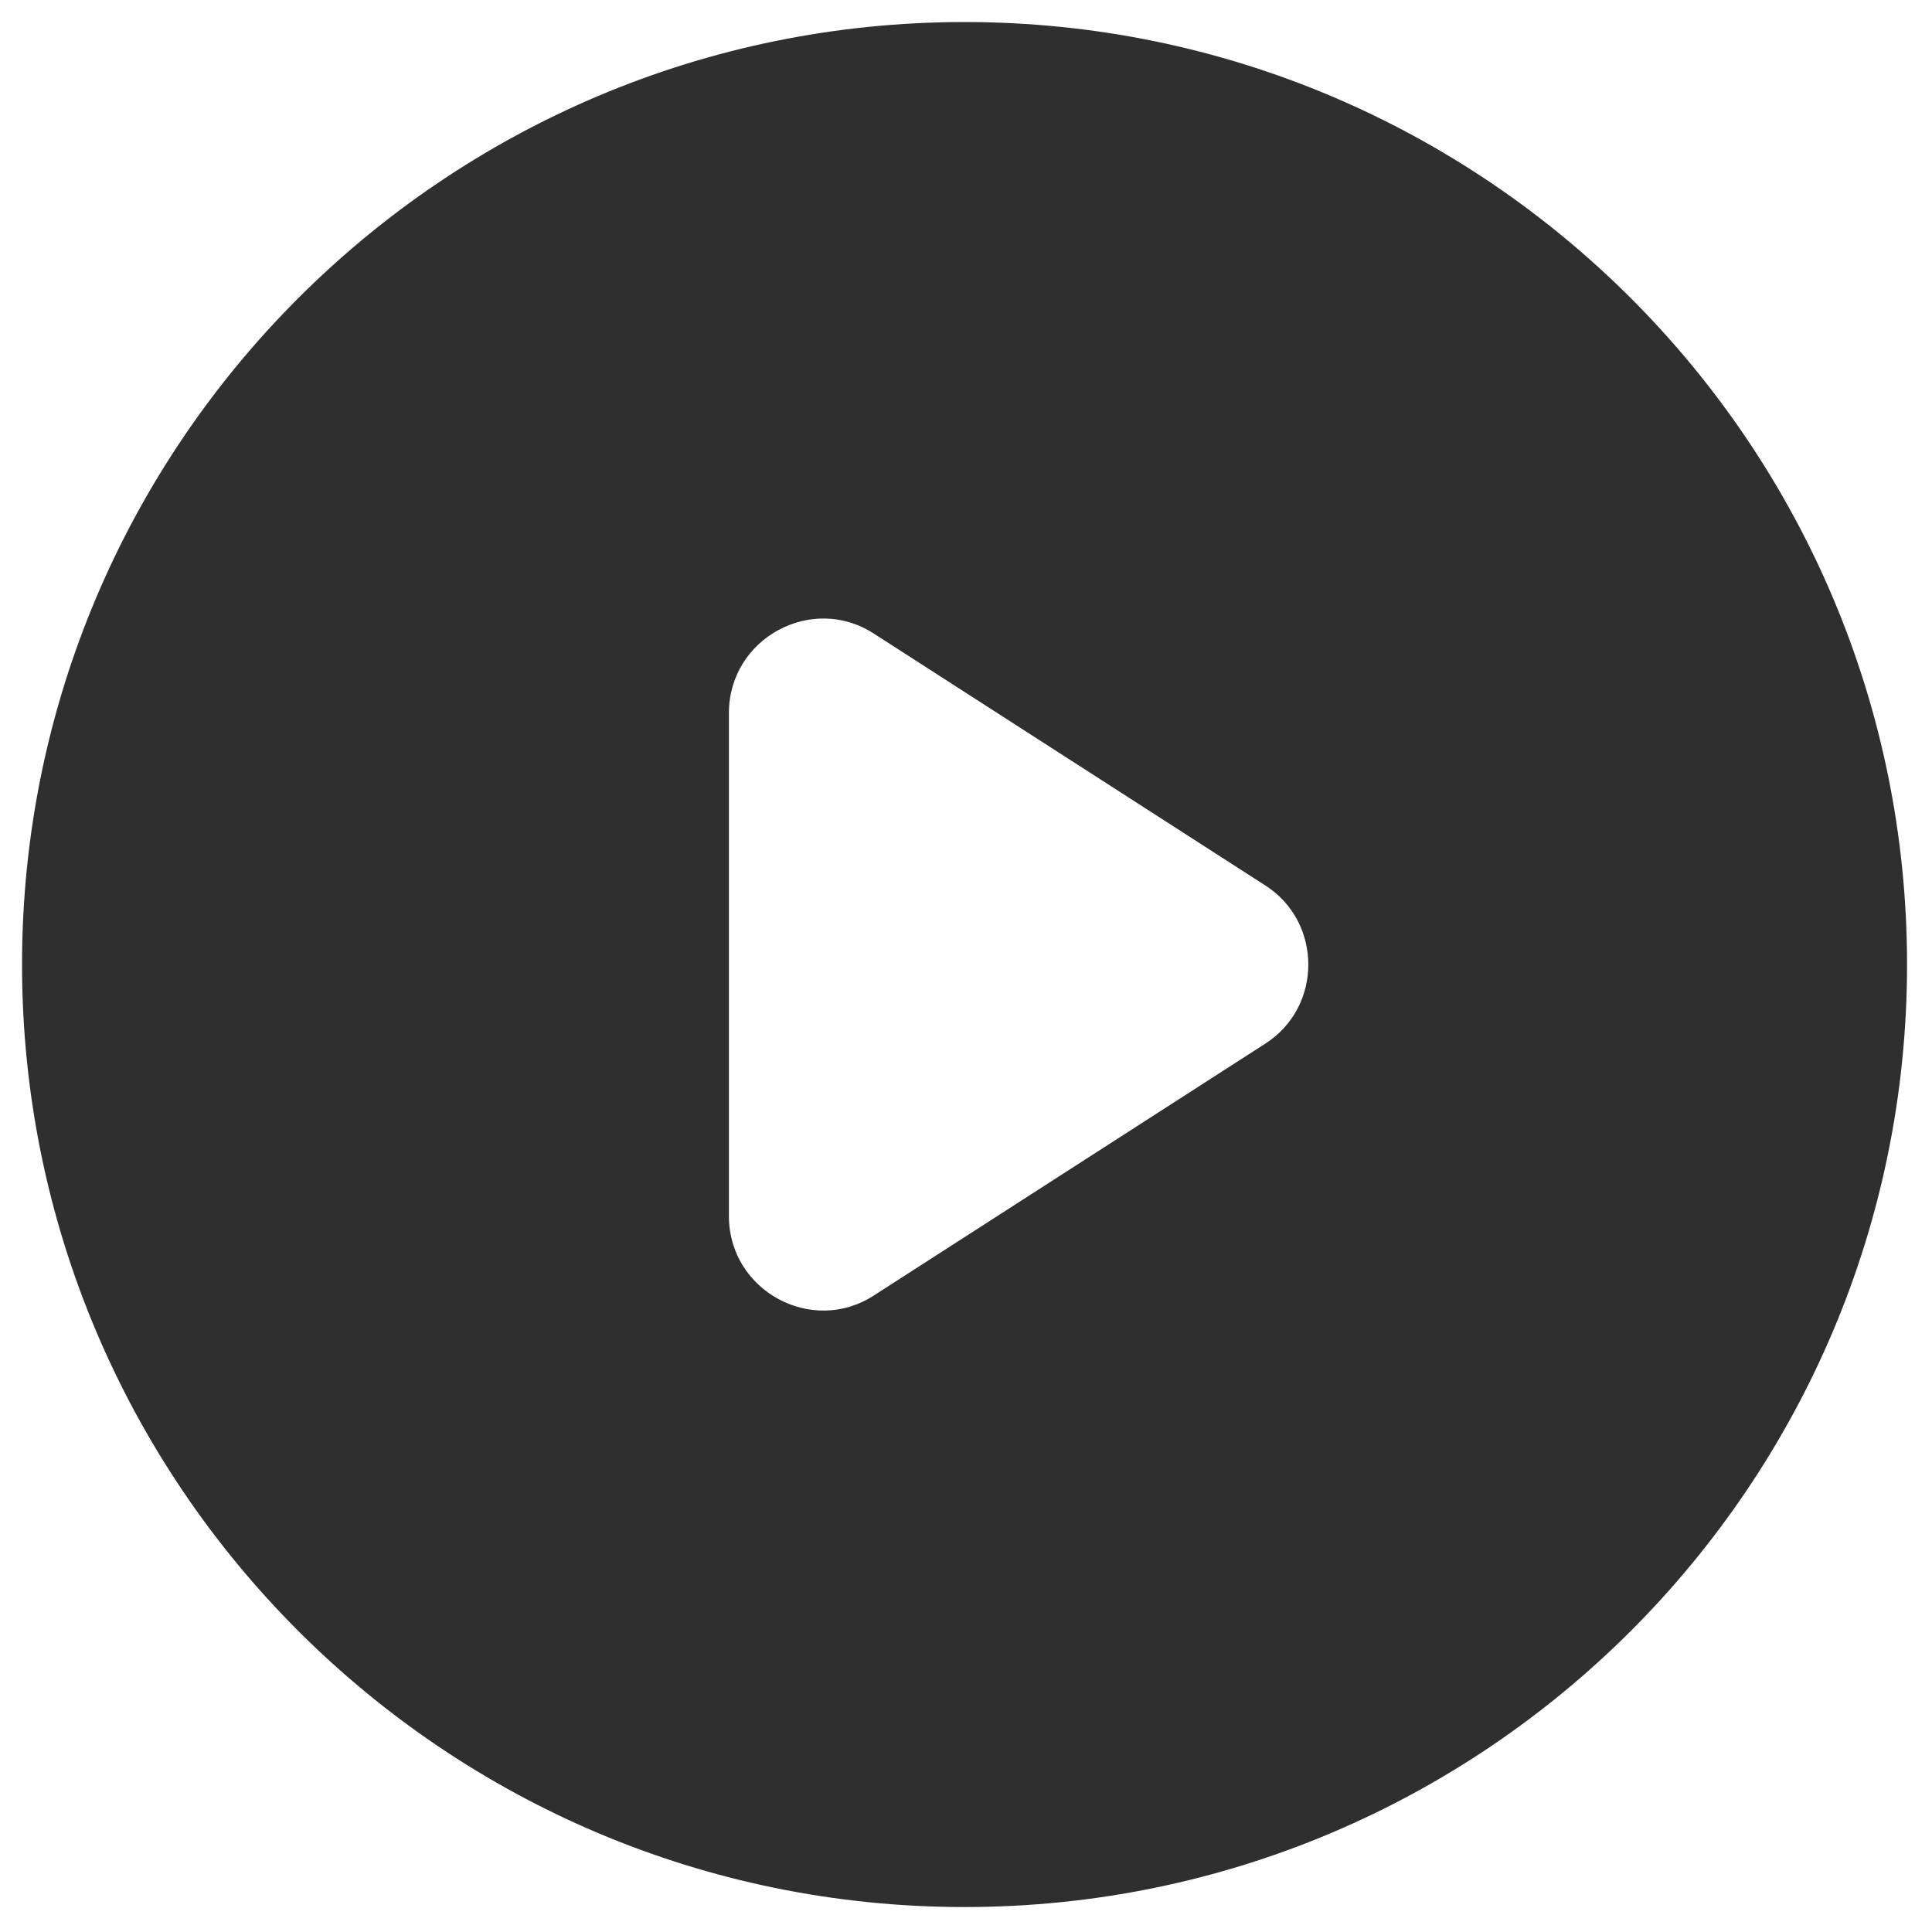 <svg width="59" height="59" viewBox="0 0 59 59" fill="none" xmlns="http://www.w3.org/2000/svg">
<path d="M29.456 0.673C13.568 0.673 0.673 13.568 0.673 29.455C0.673 45.343 13.568 58.238 29.456 58.238C45.343 58.238 58.238 45.343 58.238 29.455C58.238 13.568 45.343 0.673 29.456 0.673ZM22.26 37.14V21.771C22.26 19.497 24.793 18.115 26.692 19.353L38.637 27.038C40.393 28.16 40.393 30.751 38.637 31.873L26.692 39.558C24.793 40.796 22.26 39.414 22.26 37.14Z" fill="#2F2F2F"/>
</svg>
